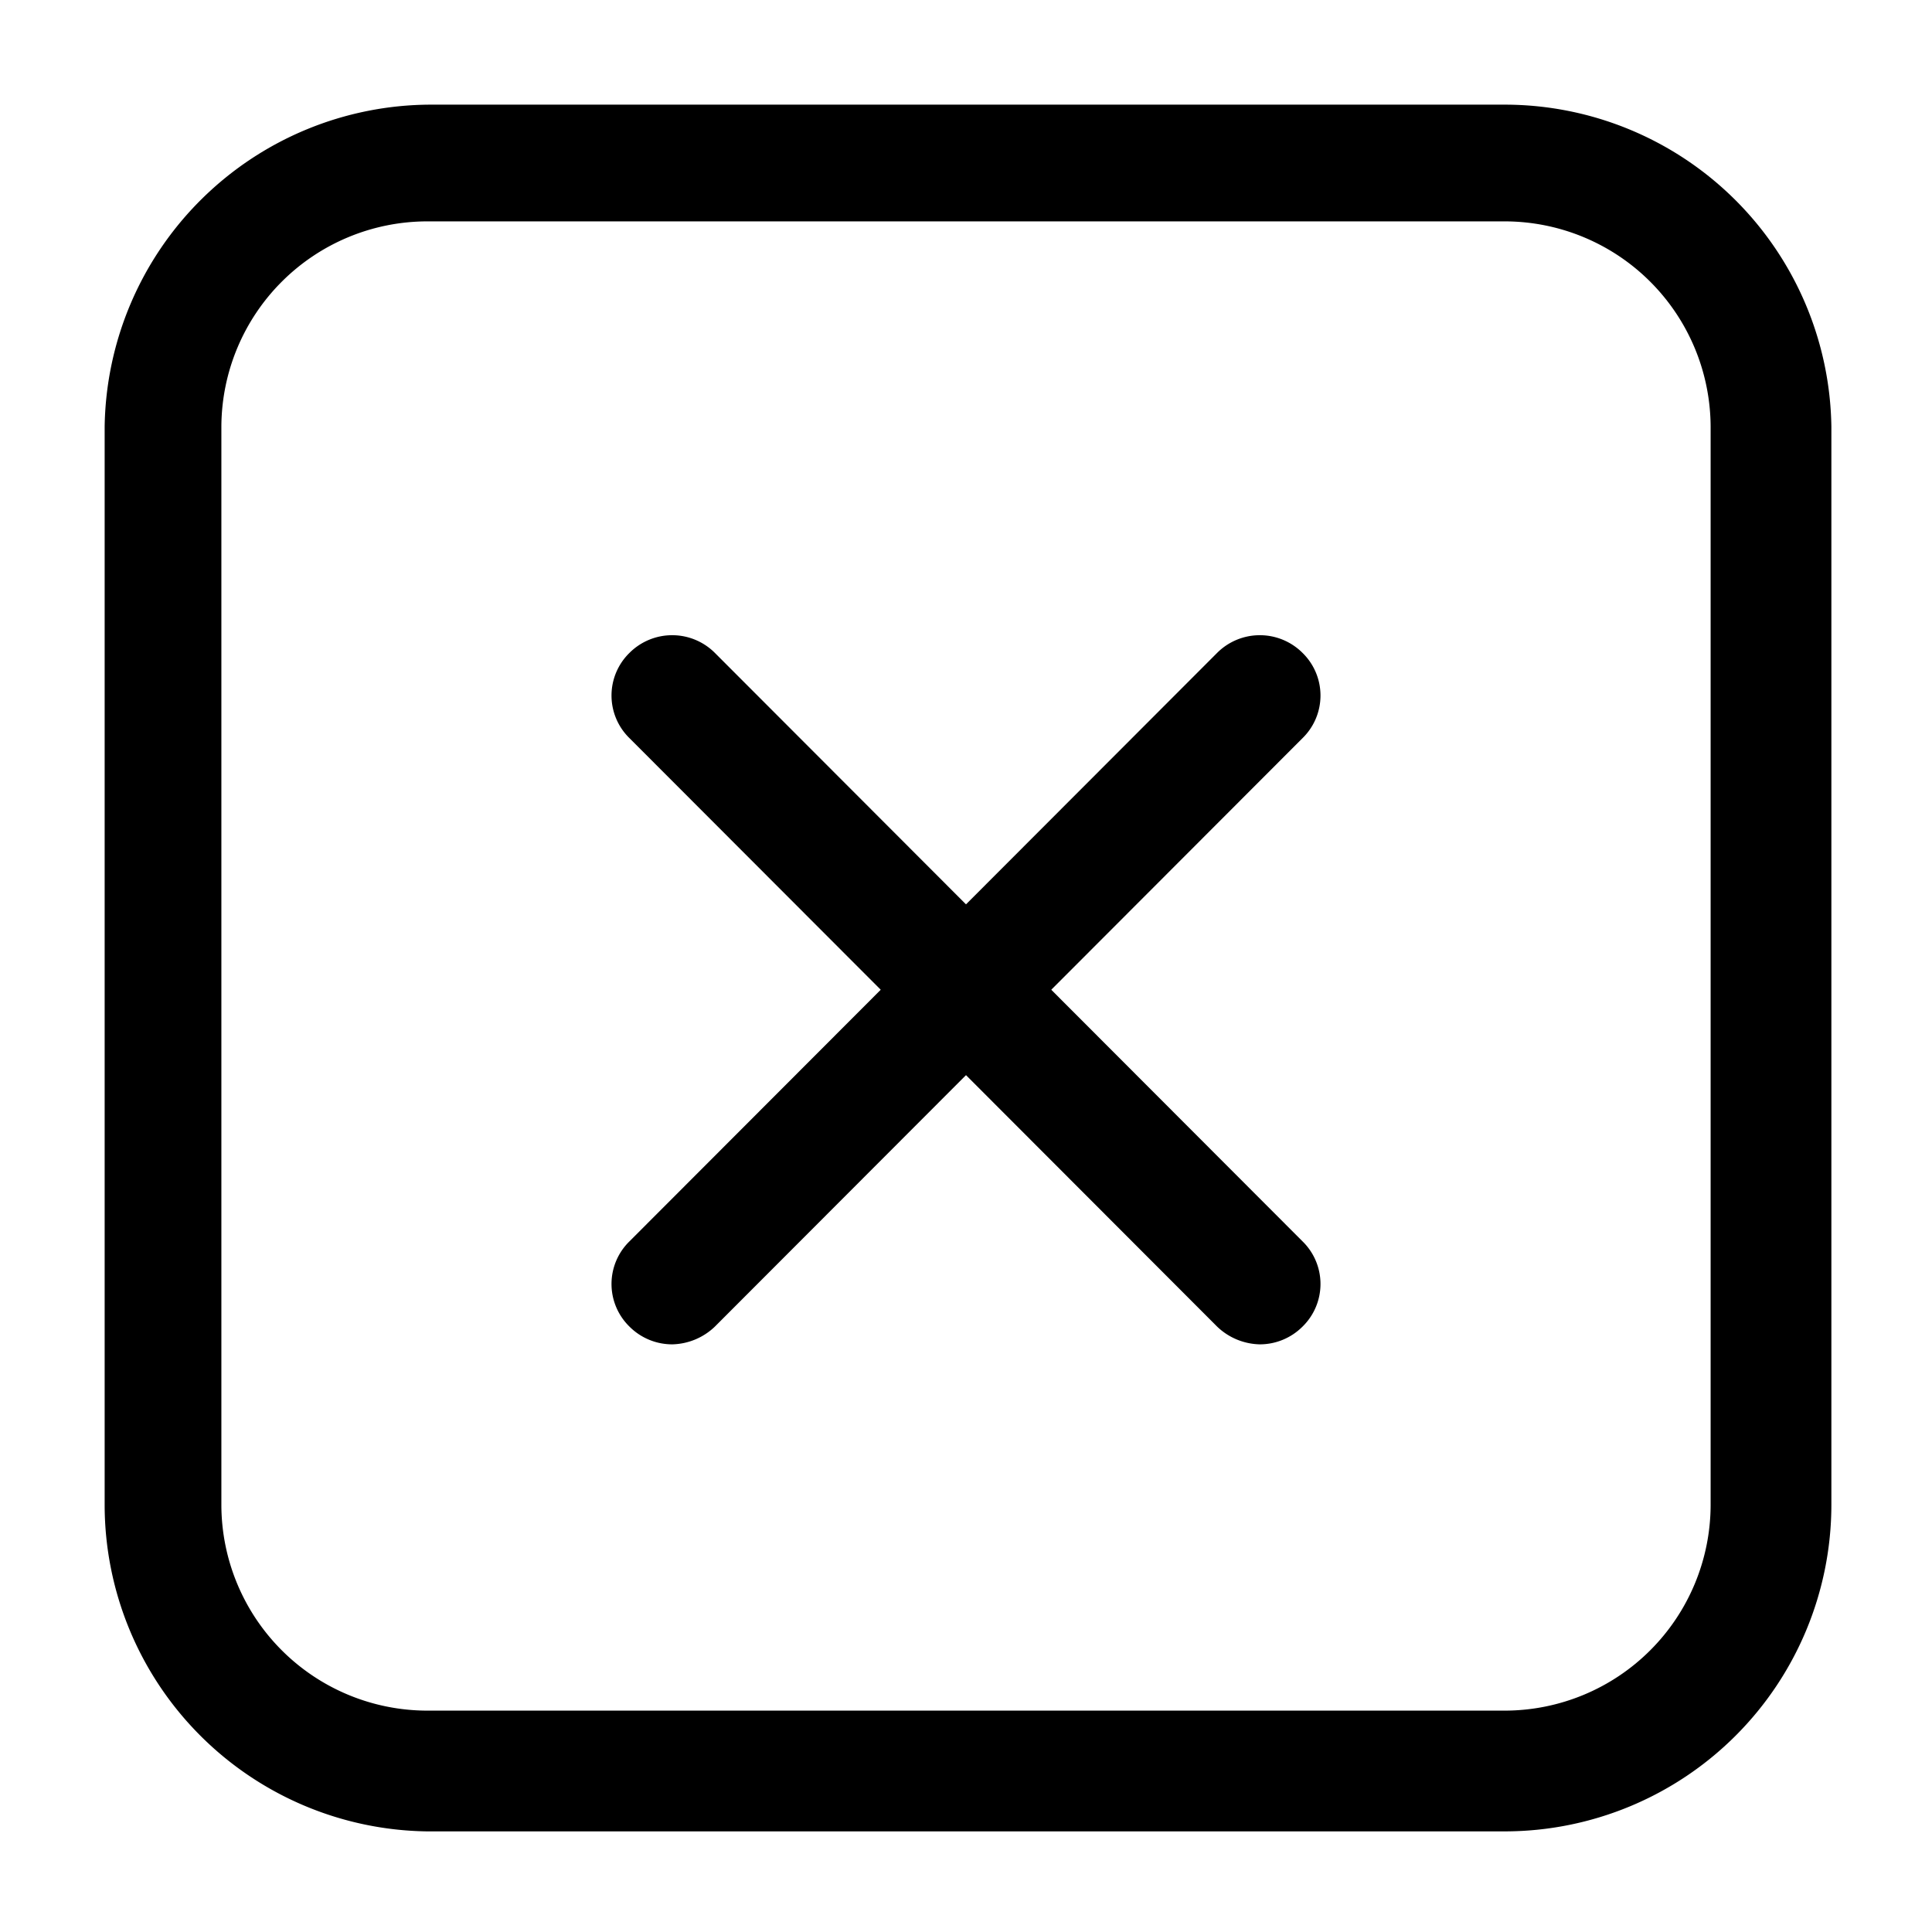 <svg id="Layer_1" data-name="Layer 1" xmlns="http://www.w3.org/2000/svg" xmlns:xlink="http://www.w3.org/1999/xlink" viewBox="0 0 24 24"><defs><style>.cls-1{fill:none;}.cls-2{clip-path:url(#clip-path);}</style><clipPath id="clip-path"><rect class="cls-1" width="24" height="24"/></clipPath></defs><title>square-cross_1</title><g class="cls-2"><path d="M18.7,22.75H5.3a4.06,4.06,0,0,1-4-4.05V5.3a4.06,4.06,0,0,1,4.05-4H18.7A4.06,4.06,0,0,1,22.75,5.3V18.7A4.06,4.06,0,0,1,18.7,22.75ZM5.3,2.75A2.56,2.56,0,0,0,2.75,5.3V18.7A2.56,2.56,0,0,0,5.3,21.25H18.7a2.56,2.56,0,0,0,2.55-2.55V5.3A2.56,2.56,0,0,0,18.7,2.75Z"/><path d="M8.35,16.7a.75.75,0,0,1-.53-.22.74.74,0,0,1,0-1.06l7.3-7.31a.75.75,0,0,1,1.06,0,.74.74,0,0,1,0,1.06l-7.3,7.31A.79.79,0,0,1,8.35,16.7Z"/><path d="M15.65,16.7a.79.79,0,0,1-.53-.22L7.82,9.17a.74.74,0,0,1,0-1.06.75.75,0,0,1,1.06,0l7.3,7.31a.74.74,0,0,1,0,1.06A.75.75,0,0,1,15.65,16.7Z"/></g></svg>